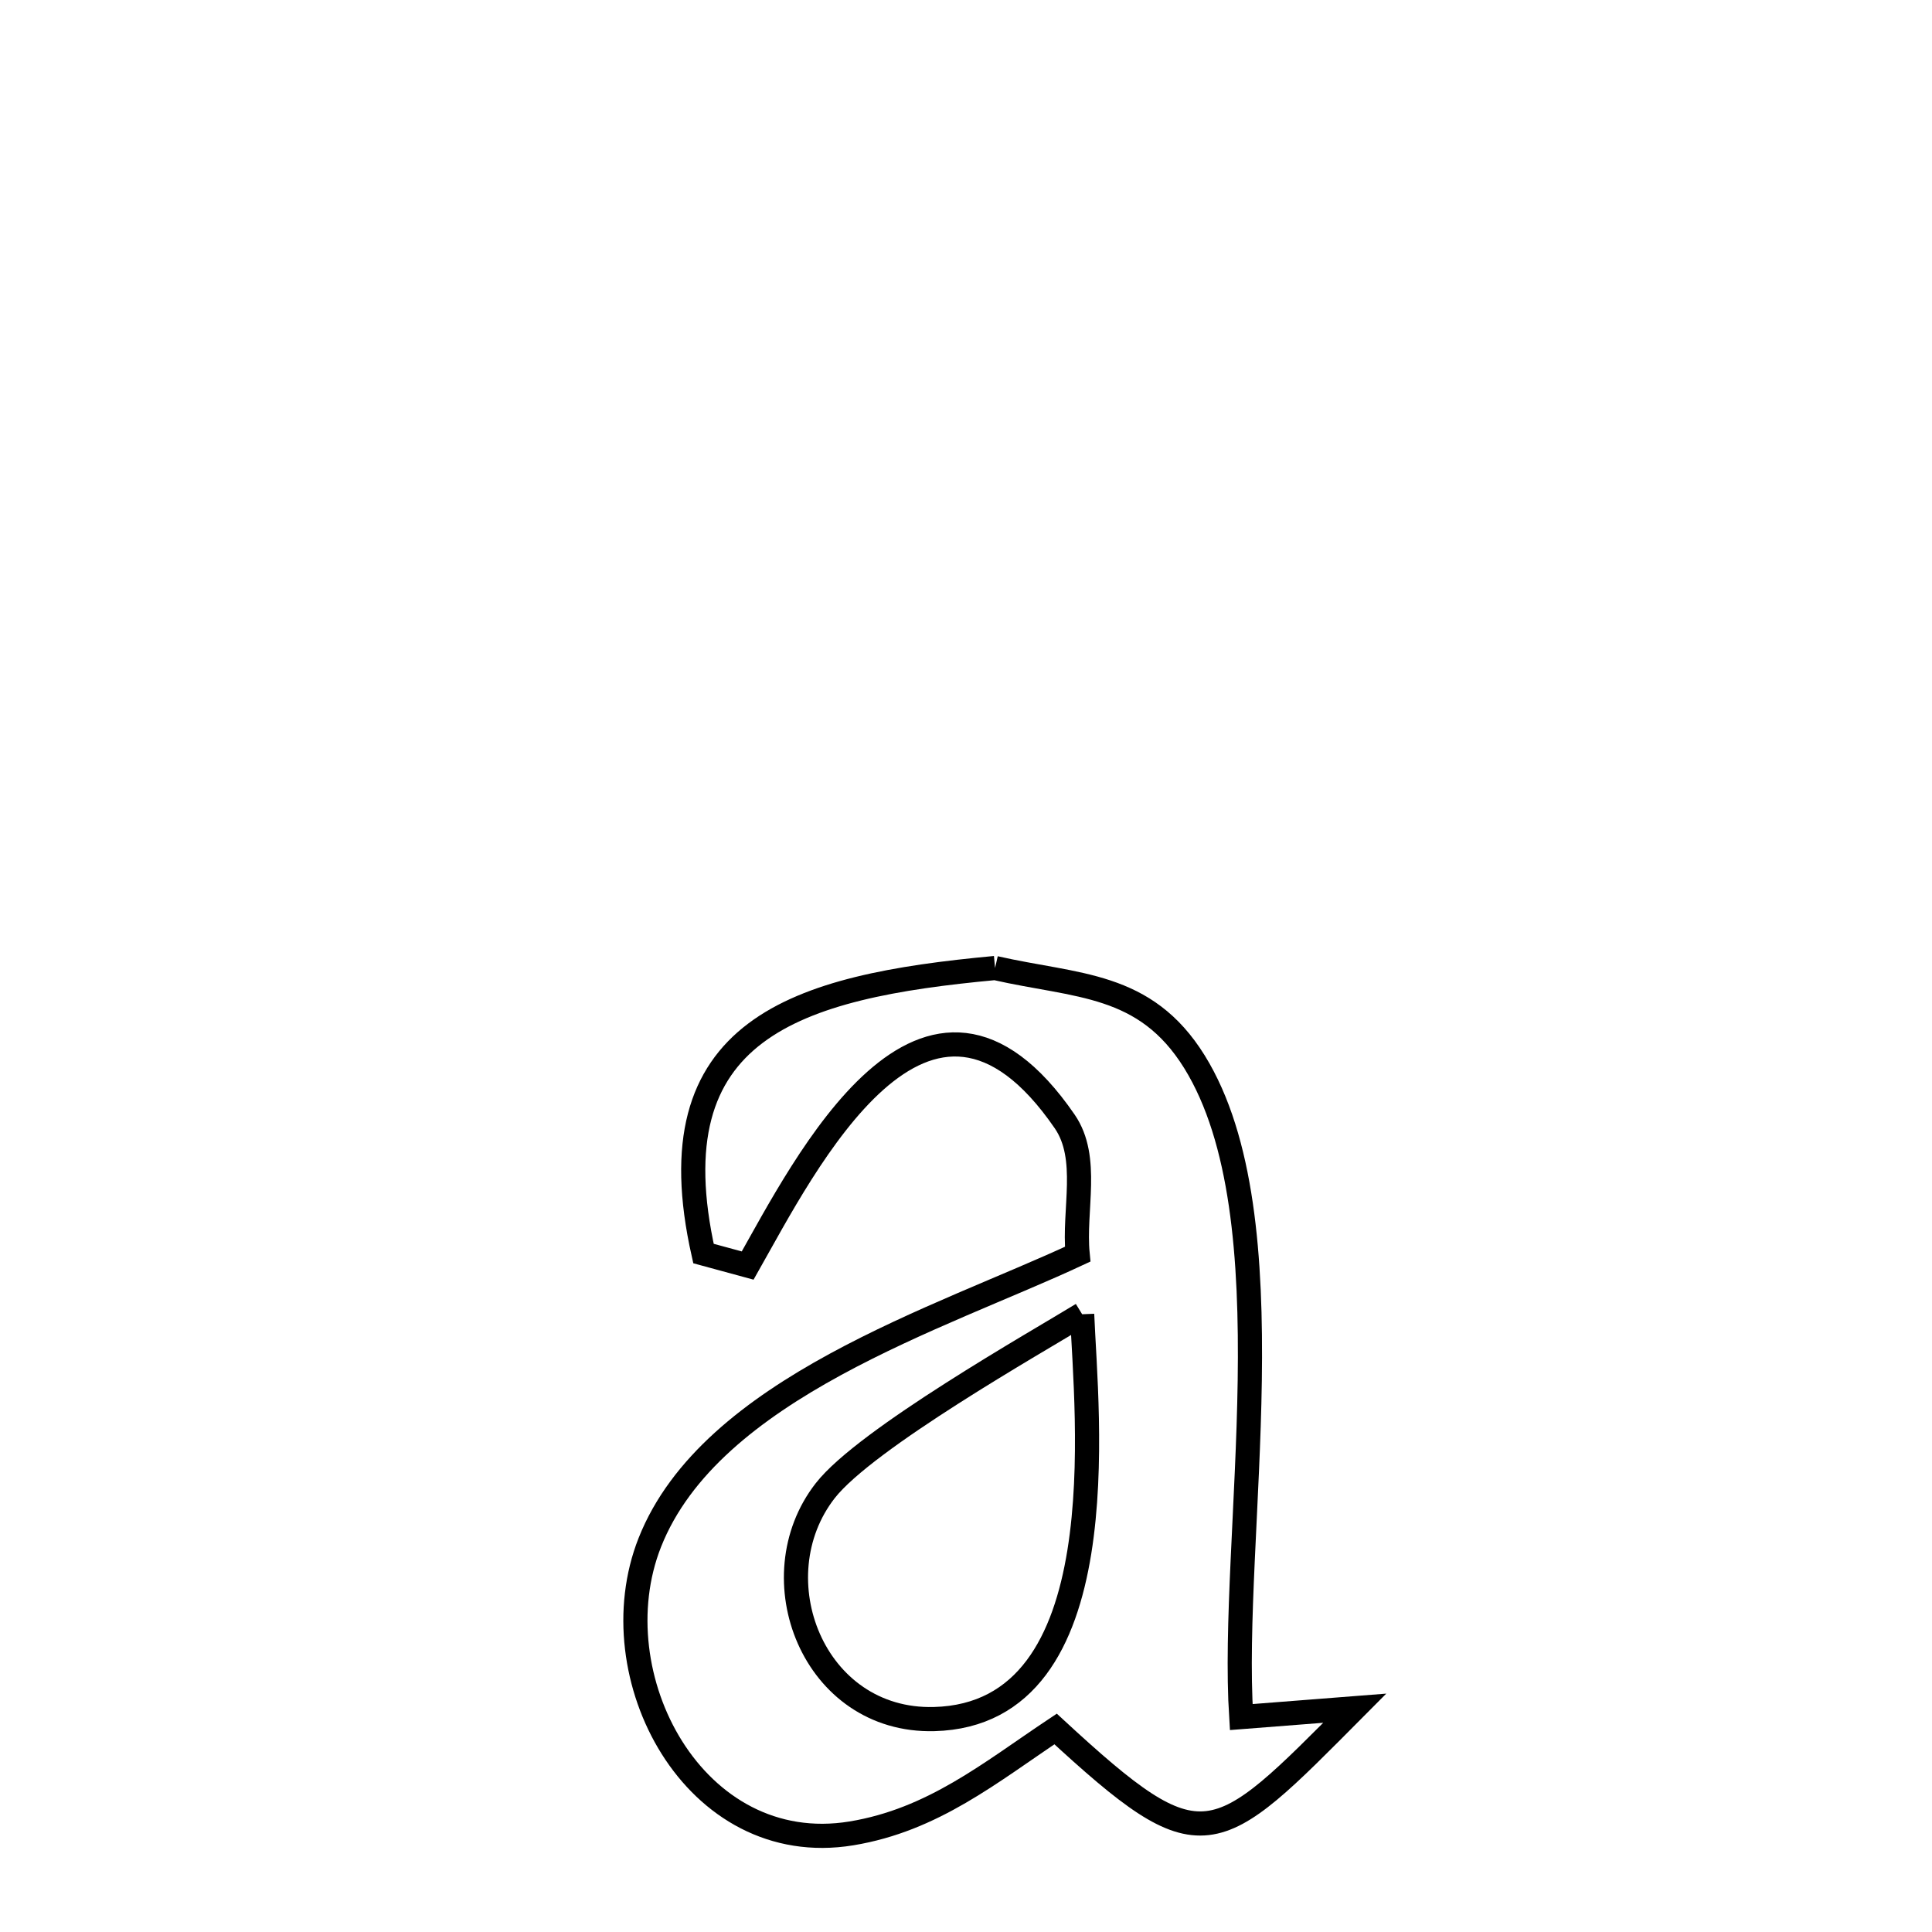 <svg xmlns="http://www.w3.org/2000/svg" viewBox="0.0 0.0 24.0 24.0" height="200px" width="200px"><path fill="none" stroke="black" stroke-width=".3" stroke-opacity="1.0"  filling="0" d="M12.361 12.025 L12.361 12.025 C13.38 12.257 14.224 12.2 14.838 13.19 C15.437 14.158 15.547 15.634 15.525 17.148 C15.503 18.661 15.348 20.212 15.419 21.33 L15.419 21.33 C15.889 21.293 16.359 21.257 16.829 21.22 L16.829 21.22 C15.072 22.988 14.948 23.171 13.113 21.478 L13.113 21.478 C12.3 22.02 11.59 22.608 10.577 22.775 C8.623 23.096 7.419 20.816 8.072 19.162 C8.829 17.246 11.687 16.374 13.387 15.58 L13.387 15.58 C13.333 15.031 13.539 14.386 13.226 13.931 C11.508 11.431 9.992 14.479 9.288 15.721 L9.288 15.721 C9.105 15.671 8.922 15.622 8.739 15.572 L8.739 15.572 C8.111 12.773 9.881 12.255 12.361 12.025 L12.361 12.025"></path>
<path fill="none" stroke="black" stroke-width=".3" stroke-opacity="1.0"  filling="0" d="M13.443 16.326 L13.443 16.326 C13.492 17.557 13.913 21.295 11.604 21.355 C10.099 21.394 9.409 19.597 10.252 18.517 C10.755 17.873 12.878 16.672 13.443 16.326 L13.443 16.326"></path></svg>